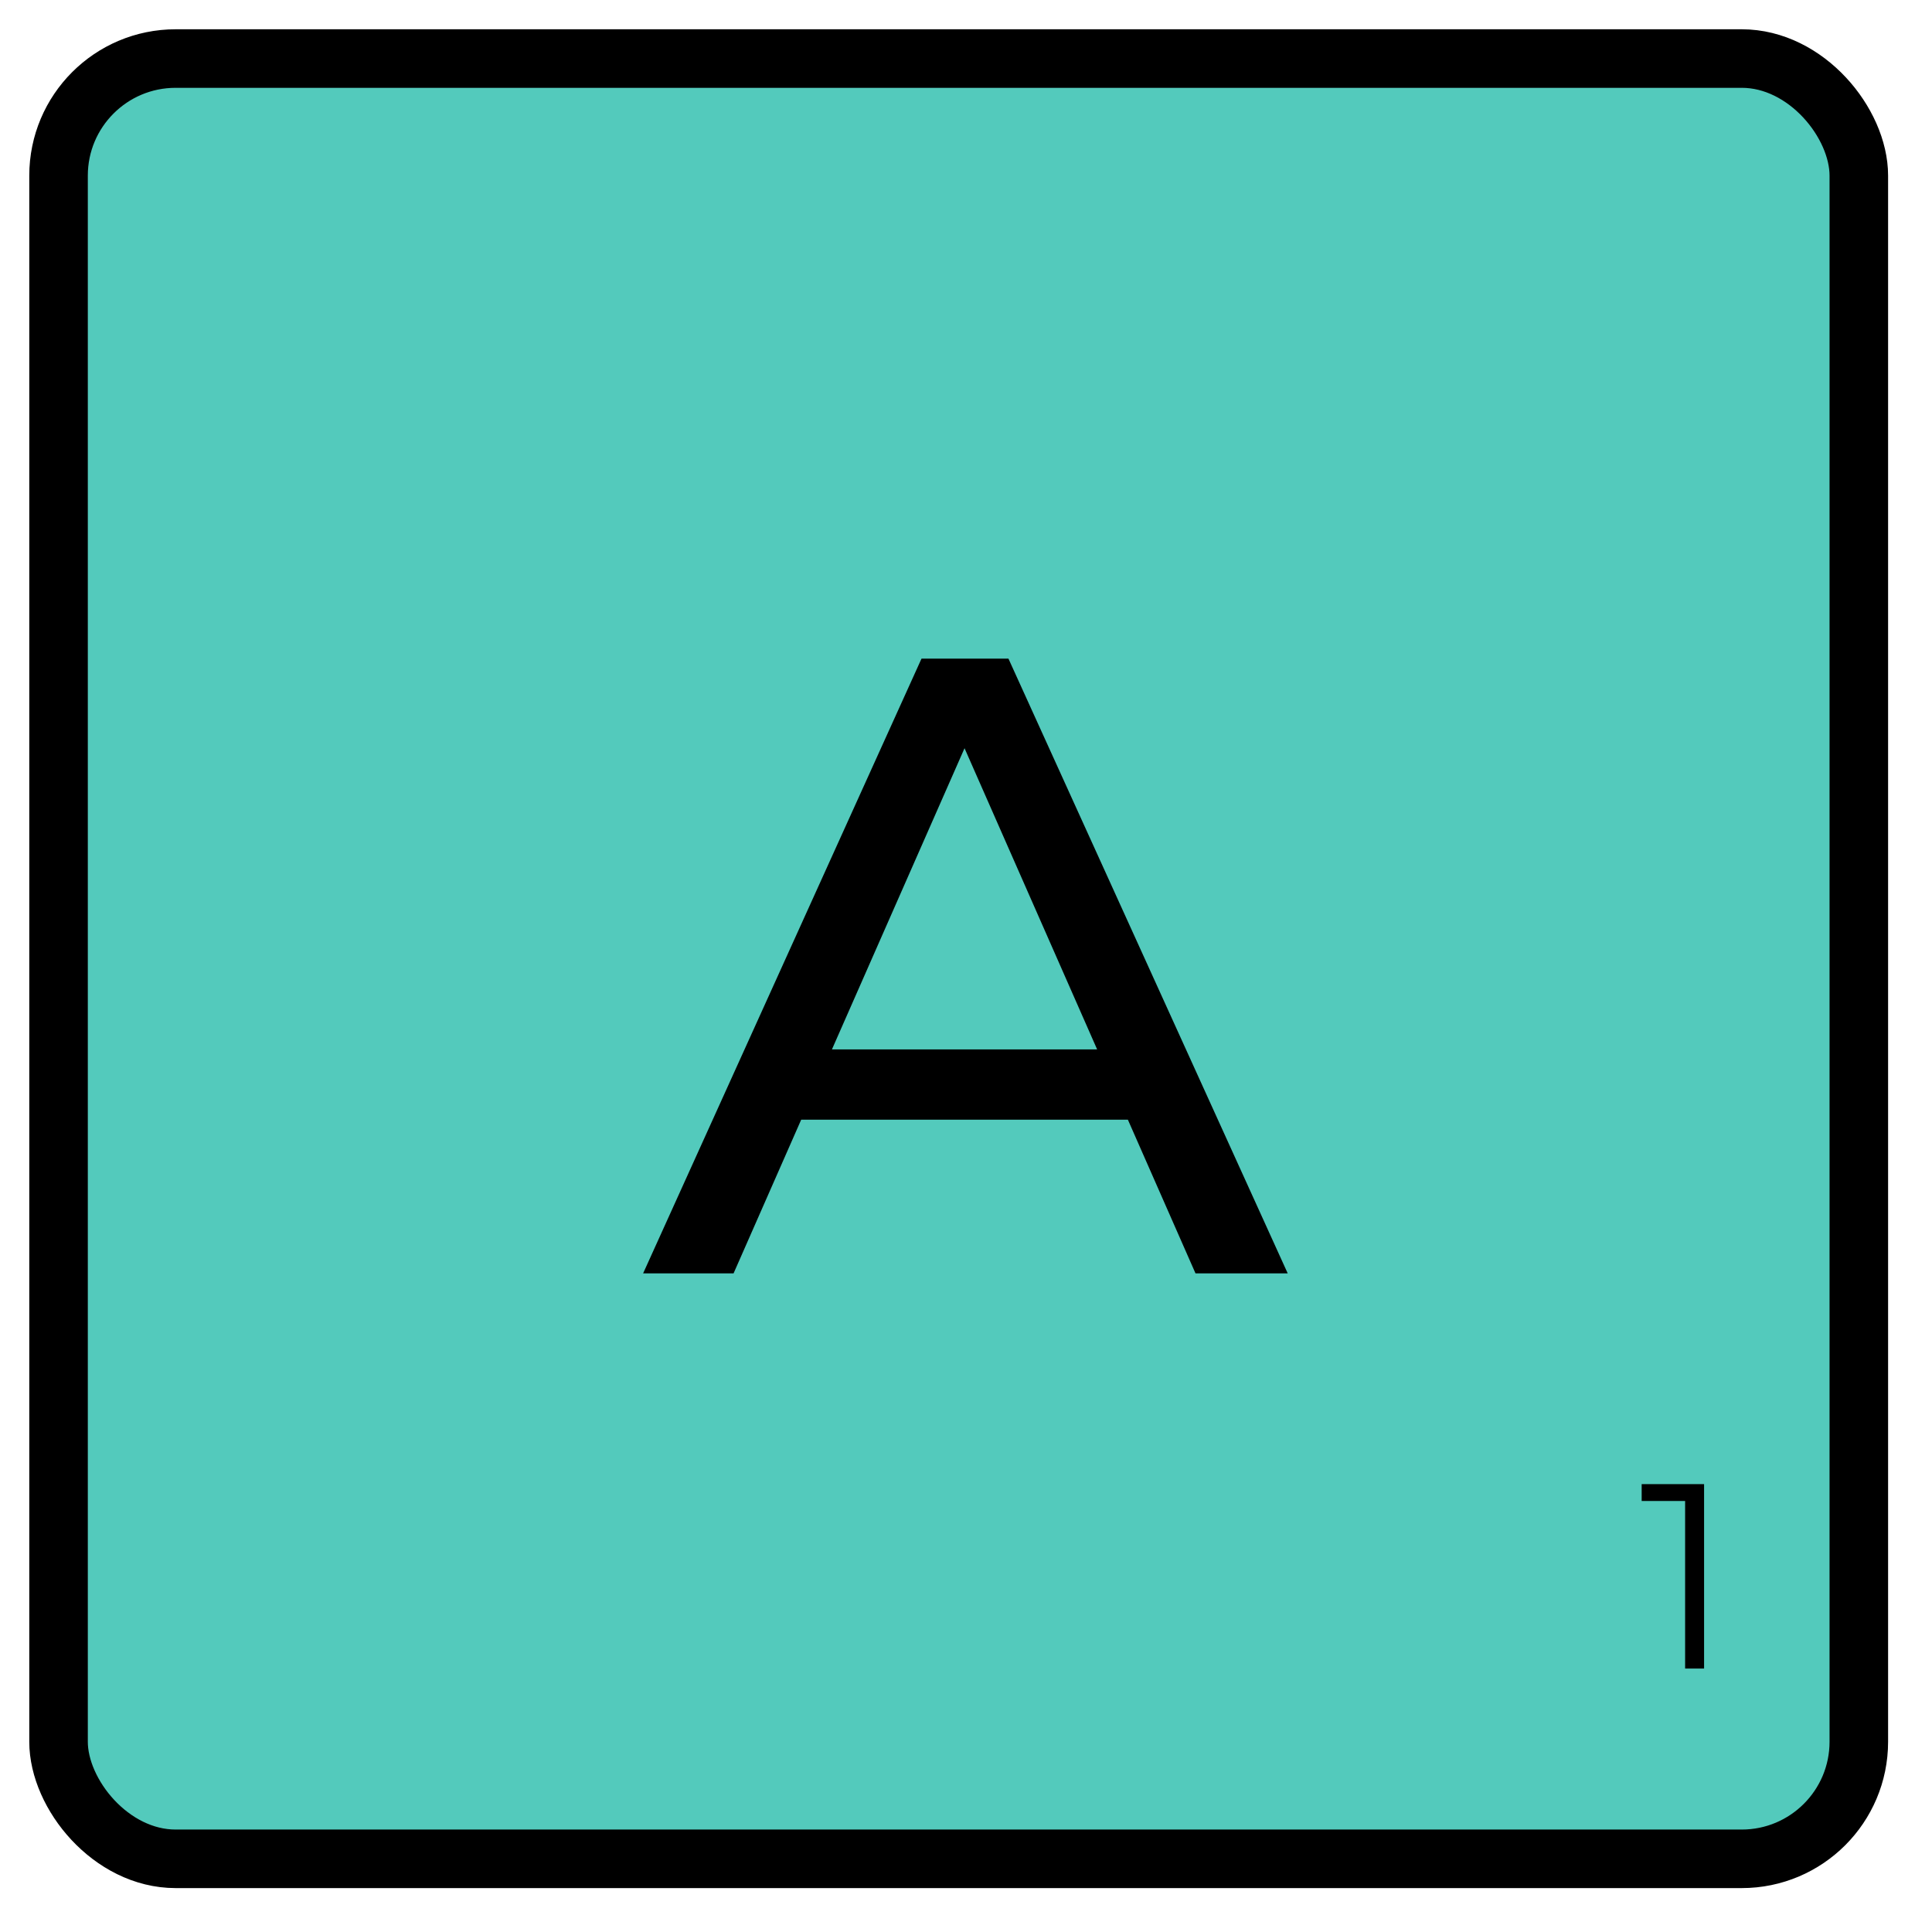 <?xml version="1.0" encoding="UTF-8"?>
<svg width="33px" height="33px" viewBox="0 0 33 33" version="1.1" xmlns="http://www.w3.org/2000/svg" xmlns:xlink="http://www.w3.org/1999/xlink">
    <!-- Generator: Sketch 61 (89581) - https://sketch.com -->
    <title>Group 7 Copy 2</title>
    <desc>Created with Sketch.</desc>
    <g id="Illustrations" stroke="none" stroke-width="1" fill="none" fill-rule="evenodd">
        <g id="Desktop-HD" transform="translate(-1053, -231)">
            <g id="Group-7-Copy-2" transform="translate(1054, 232)">
                <rect id="Rectangle" stroke="#000000" fill="#53CABC" x="1.42108547e-14" y="7.10542736e-15" width="30.75" height="30.75" rx="2"></rect>
                <path d="M11.53,20.75 L12.685,18.125 L18.265,18.125 L19.42,20.75 L20.995,20.75 L16.225,10.25 L14.74,10.25 L9.985,20.75 L11.53,20.75 Z M17.74,16.925 L13.21,16.925 L15.475,11.78 L17.74,16.925 Z" id="A" fill="#000000" fill-rule="nonzero"></path>
                <polygon id="1" fill="#000000" fill-rule="nonzero" points="28.107 27.5 28.107 24.35 27.041 24.35 27.041 24.638 27.783 24.638 27.783 27.5"></polygon>
            </g>
        </g>
    </g>
</svg>